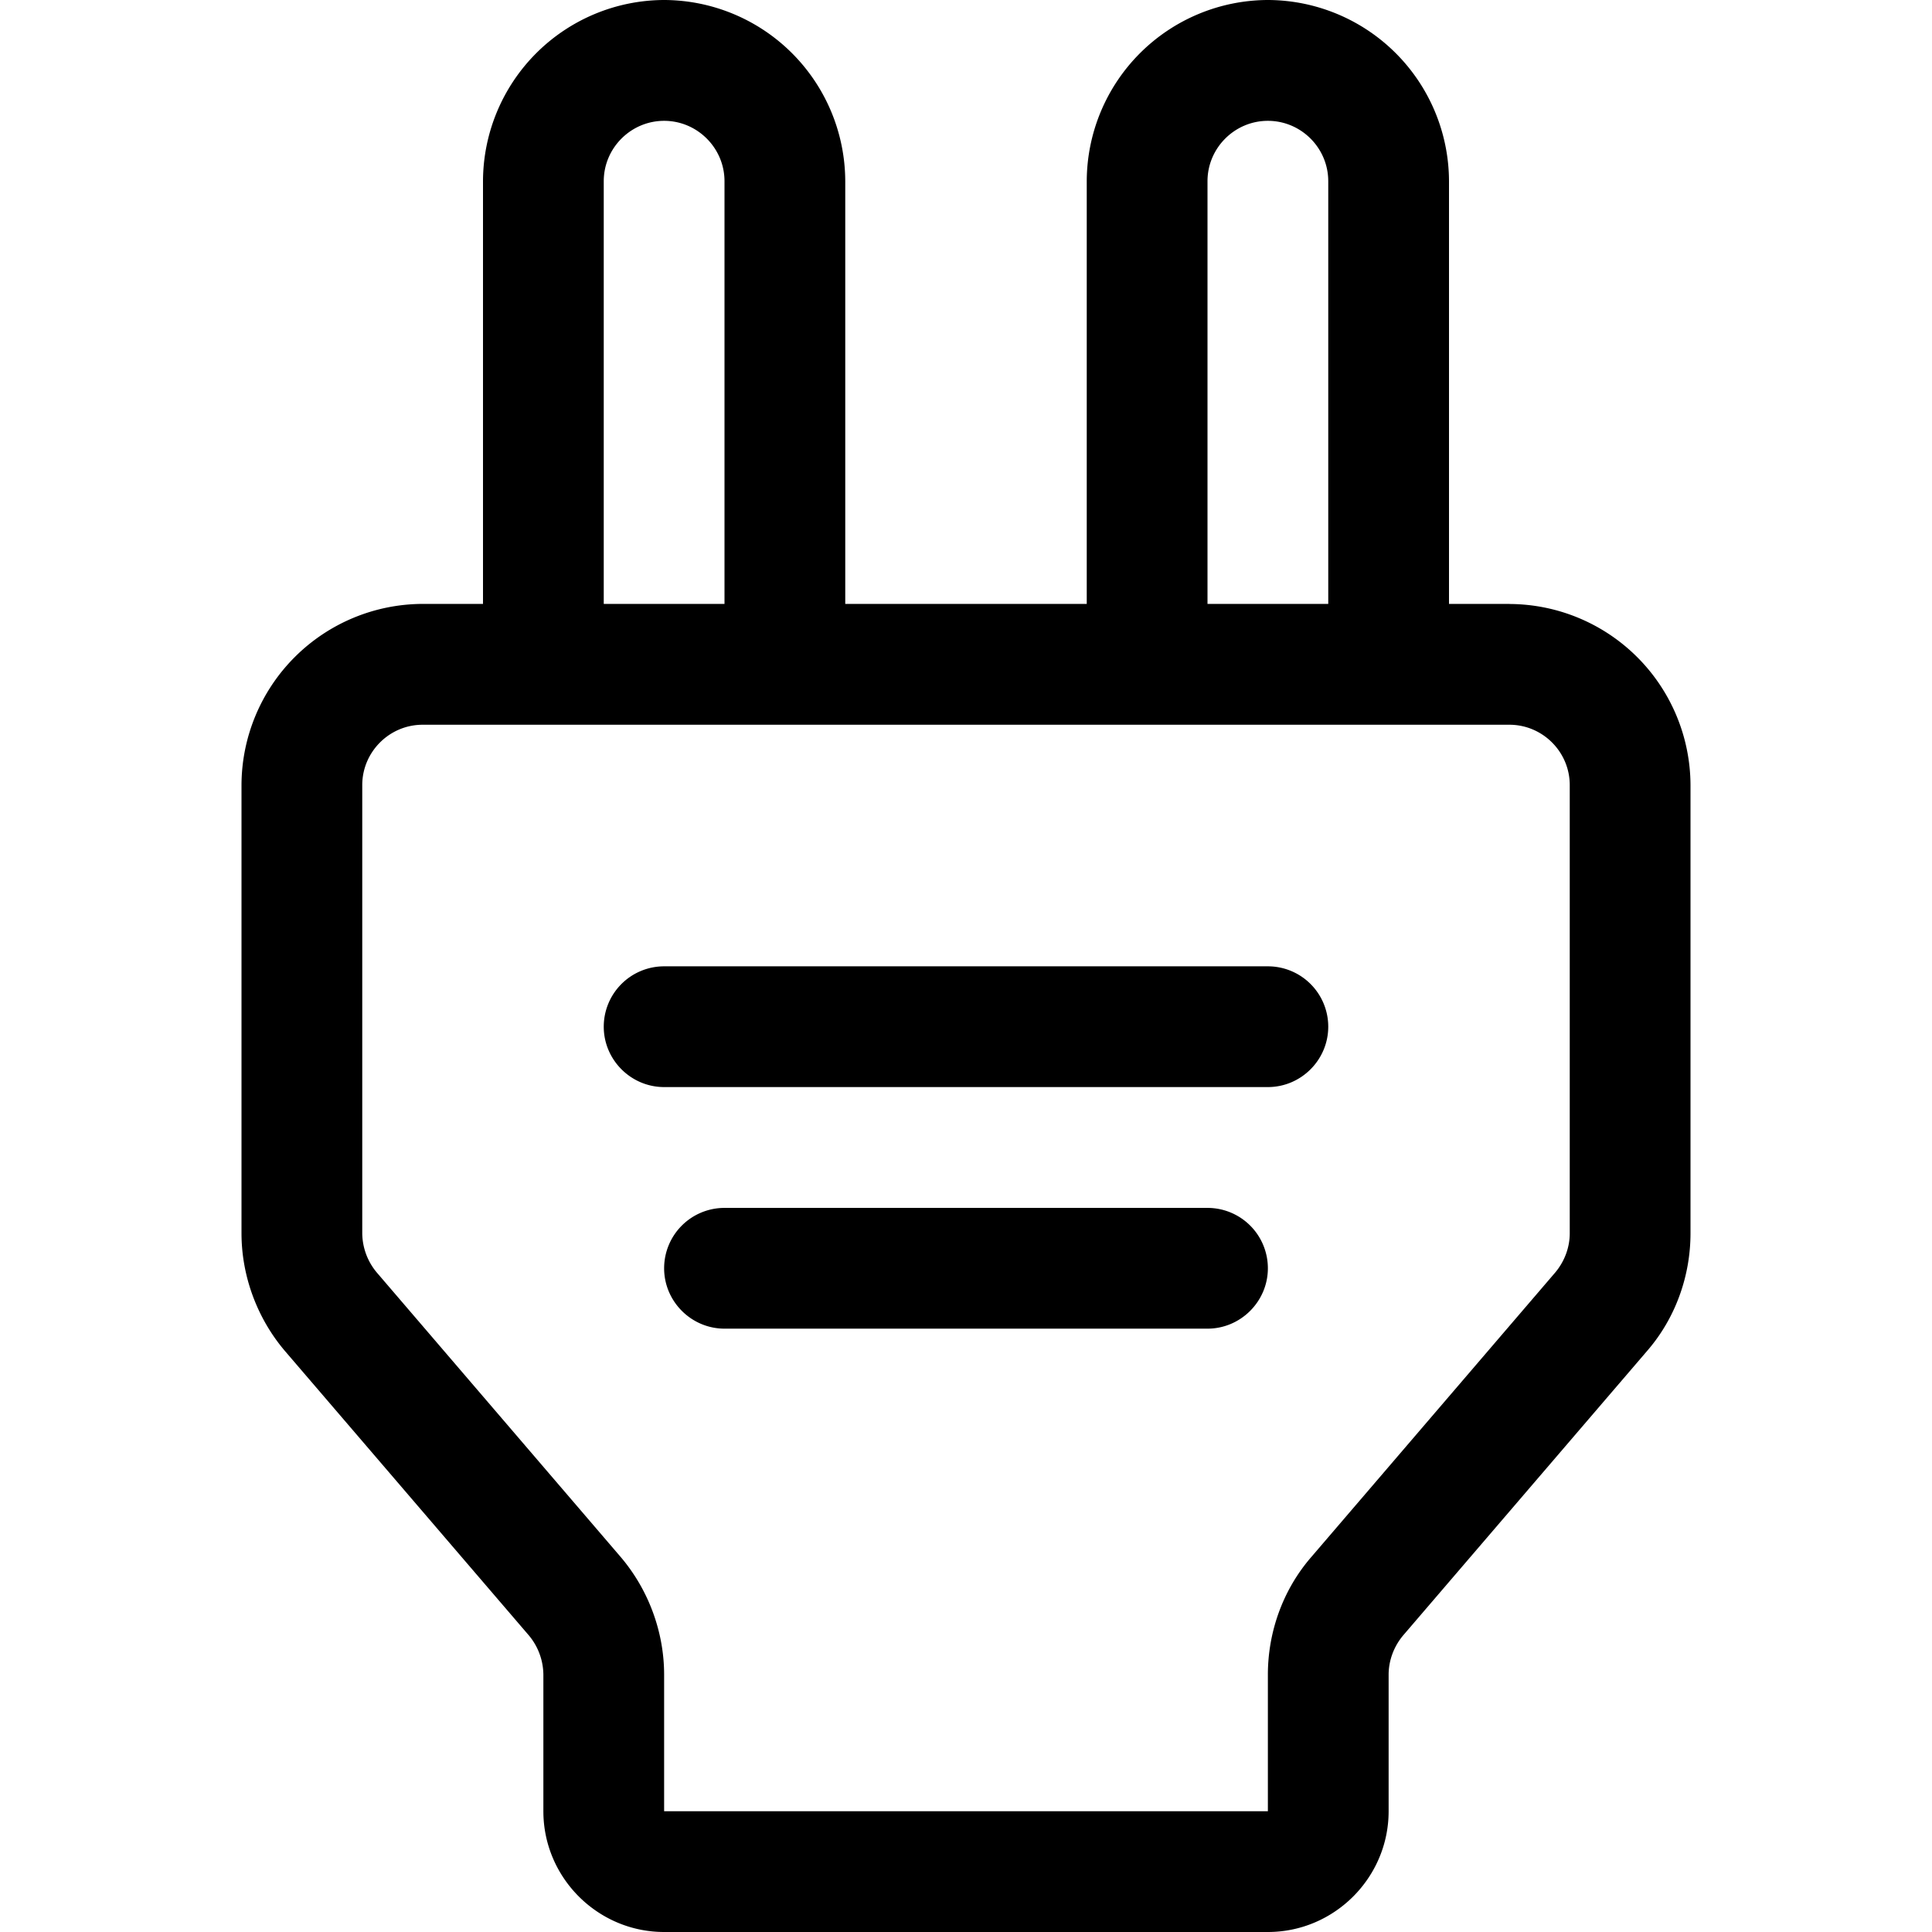 <svg xmlns="http://www.w3.org/2000/svg" width="24" height="24" fill="none" viewBox="0 0 24 24"><path fill="currentColor" d="M18.75 7.502H18V2.251A2.257 2.257 0 0 0 15.75 0a2.257 2.257 0 0 0-2.25 2.25v5.252h-3V2.251A2.257 2.257 0 0 0 8.25 0 2.257 2.257 0 0 0 6 2.25v5.252h-.75A2.257 2.257 0 0 0 3 9.753v5.567c0 .532.195 1.058.54 1.463l3.03 3.533a.77.77 0 0 1 .18.488V22.5c0 .825.675 1.5 1.5 1.5h7.5c.825 0 1.5-.675 1.5-1.5v-1.696c0-.18.067-.353.18-.488l3.03-3.533c.352-.405.54-.93.54-1.463V9.753a2.257 2.257 0 0 0-2.25-2.25M15 2.251c0-.413.338-.75.75-.75.413 0 .75.337.75.75v5.251H15zm-7.5 0c0-.413.338-.75.75-.75s.75.337.75.75v5.251H7.5zm12 13.069c0 .18-.067.352-.18.487l-3.03 3.534c-.352.405-.54.93-.54 1.463V22.5h-7.5v-1.696c0-.533-.195-1.058-.54-1.463l-3.03-3.534a.77.77 0 0 1-.18-.487V9.753c0-.413.338-.75.75-.75h13.5c.413 0 .75.337.75.75z"/><path fill="currentColor" d="M15.75 12.004h-7.5a.75.75 0 0 0-.75.75c0 .412.338.75.75.75h7.5c.413 0 .75-.338.75-.75a.75.75 0 0 0-.75-.75M15 15.005H9a.75.75 0 0 0-.75.75c0 .412.338.75.75.75h6c.412 0 .75-.338.75-.75a.75.75 0 0 0-.75-.75"/></svg>